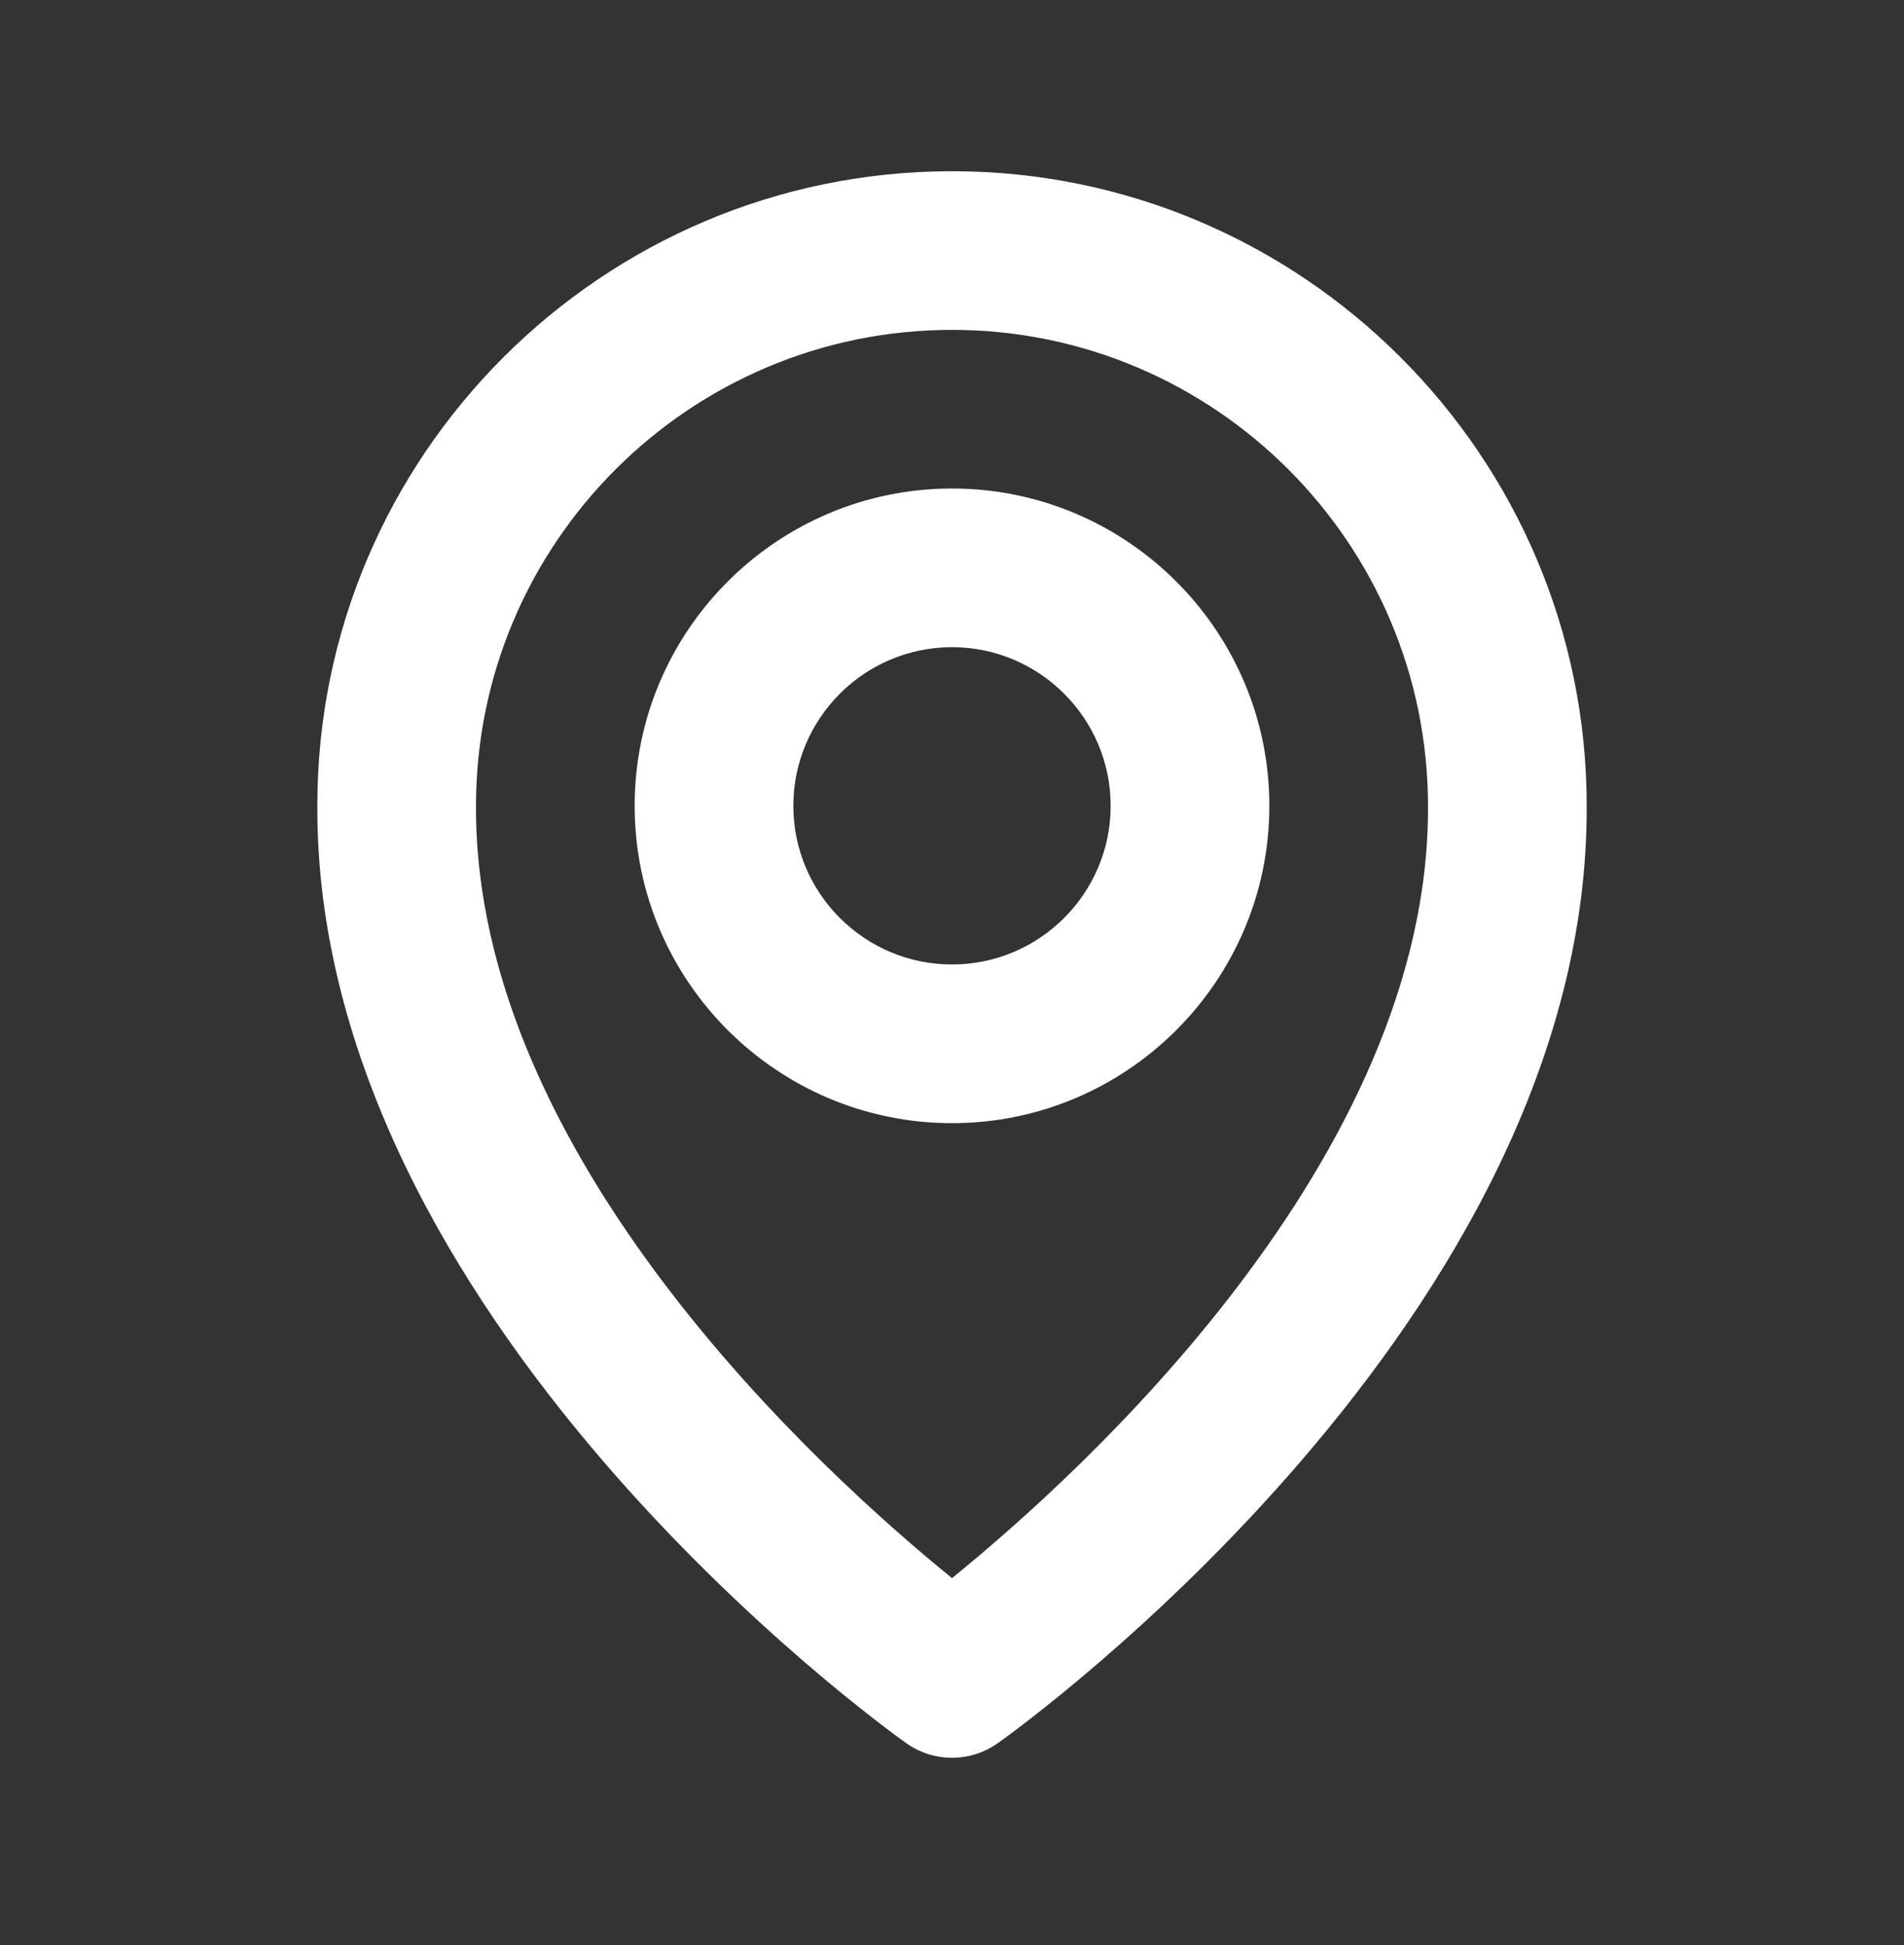 <svg width="46" height="47" viewBox="0 0 46 47" fill="none" xmlns="http://www.w3.org/2000/svg">
<rect x="0" y="0" width="46" height="47" fill="#333333" stroke="none"/>
<g id="bx:bx-map">
<path id="Vector" d="M23 27.137C27.228 27.137 30.667 23.698 30.667 19.47C30.667 15.242 27.228 11.803 23 11.803C18.772 11.803 15.333 15.242 15.333 19.47C15.333 23.698 18.772 27.137 23 27.137ZM23 15.637C25.114 15.637 26.833 17.356 26.833 19.47C26.833 21.584 25.114 23.303 23 23.303C20.886 23.303 19.167 21.584 19.167 19.47C19.167 17.356 20.886 15.637 23 15.637Z" fill="white"/>
<path id="Vector_2" d="M21.889 42.113C22.213 42.345 22.602 42.47 23 42.47C23.399 42.47 23.787 42.345 24.112 42.113C24.695 41.701 38.389 31.813 38.334 19.47C38.334 11.015 31.454 4.137 23 4.137C14.546 4.137 7.667 11.015 7.667 19.46C7.611 31.813 21.306 41.701 21.889 42.113ZM23 7.97C29.342 7.97 34.5 13.128 34.5 19.48C34.54 27.986 26.09 35.624 23 38.129C19.912 35.622 11.46 27.982 11.5 19.47C11.5 13.128 16.658 7.97 23 7.97Z" fill="white"/>
</g>
</svg>

